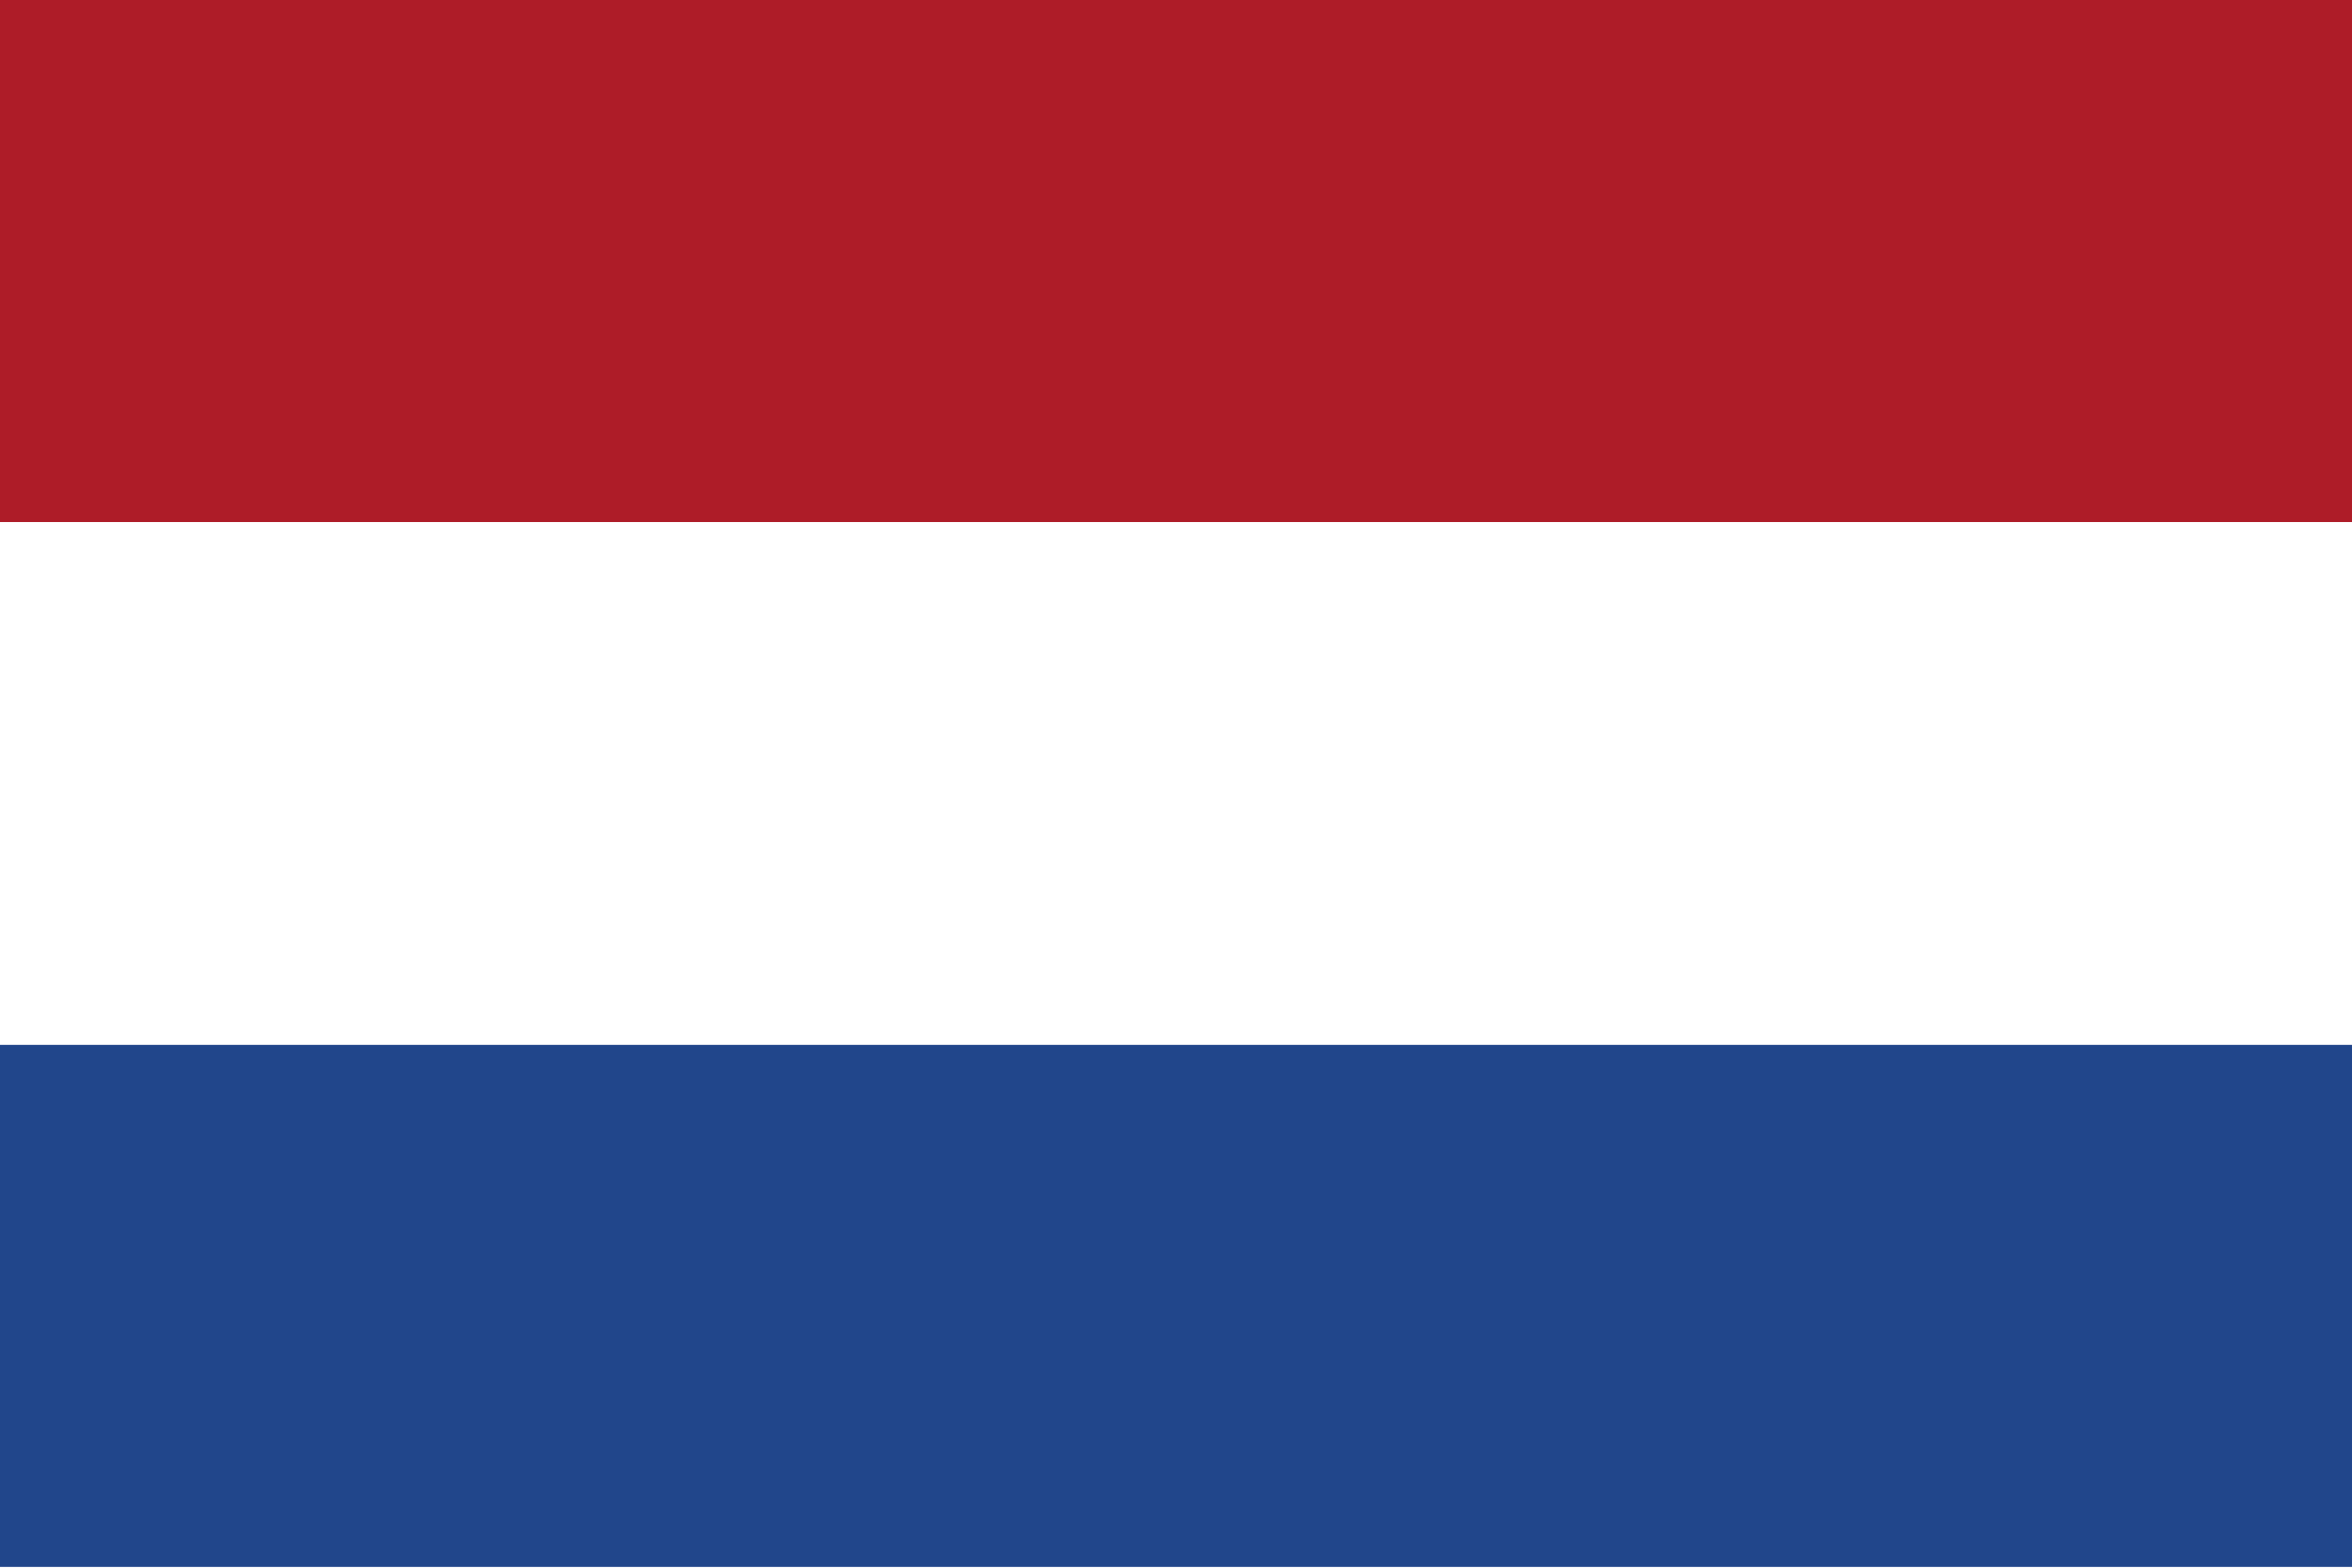 <?xml version="1.0" encoding="UTF-8"?>
<svg xmlns="http://www.w3.org/2000/svg" width="180" height="120" viewBox="0 0 3 2">
  <rect width="3" height="2" fill="#FFFFFF"/>
  <rect width="3" height="0.666" y="0" fill="#AE1C28"/>
  <rect width="3" height="0.666" y="1.333" fill="#21468B"/>
</svg>
